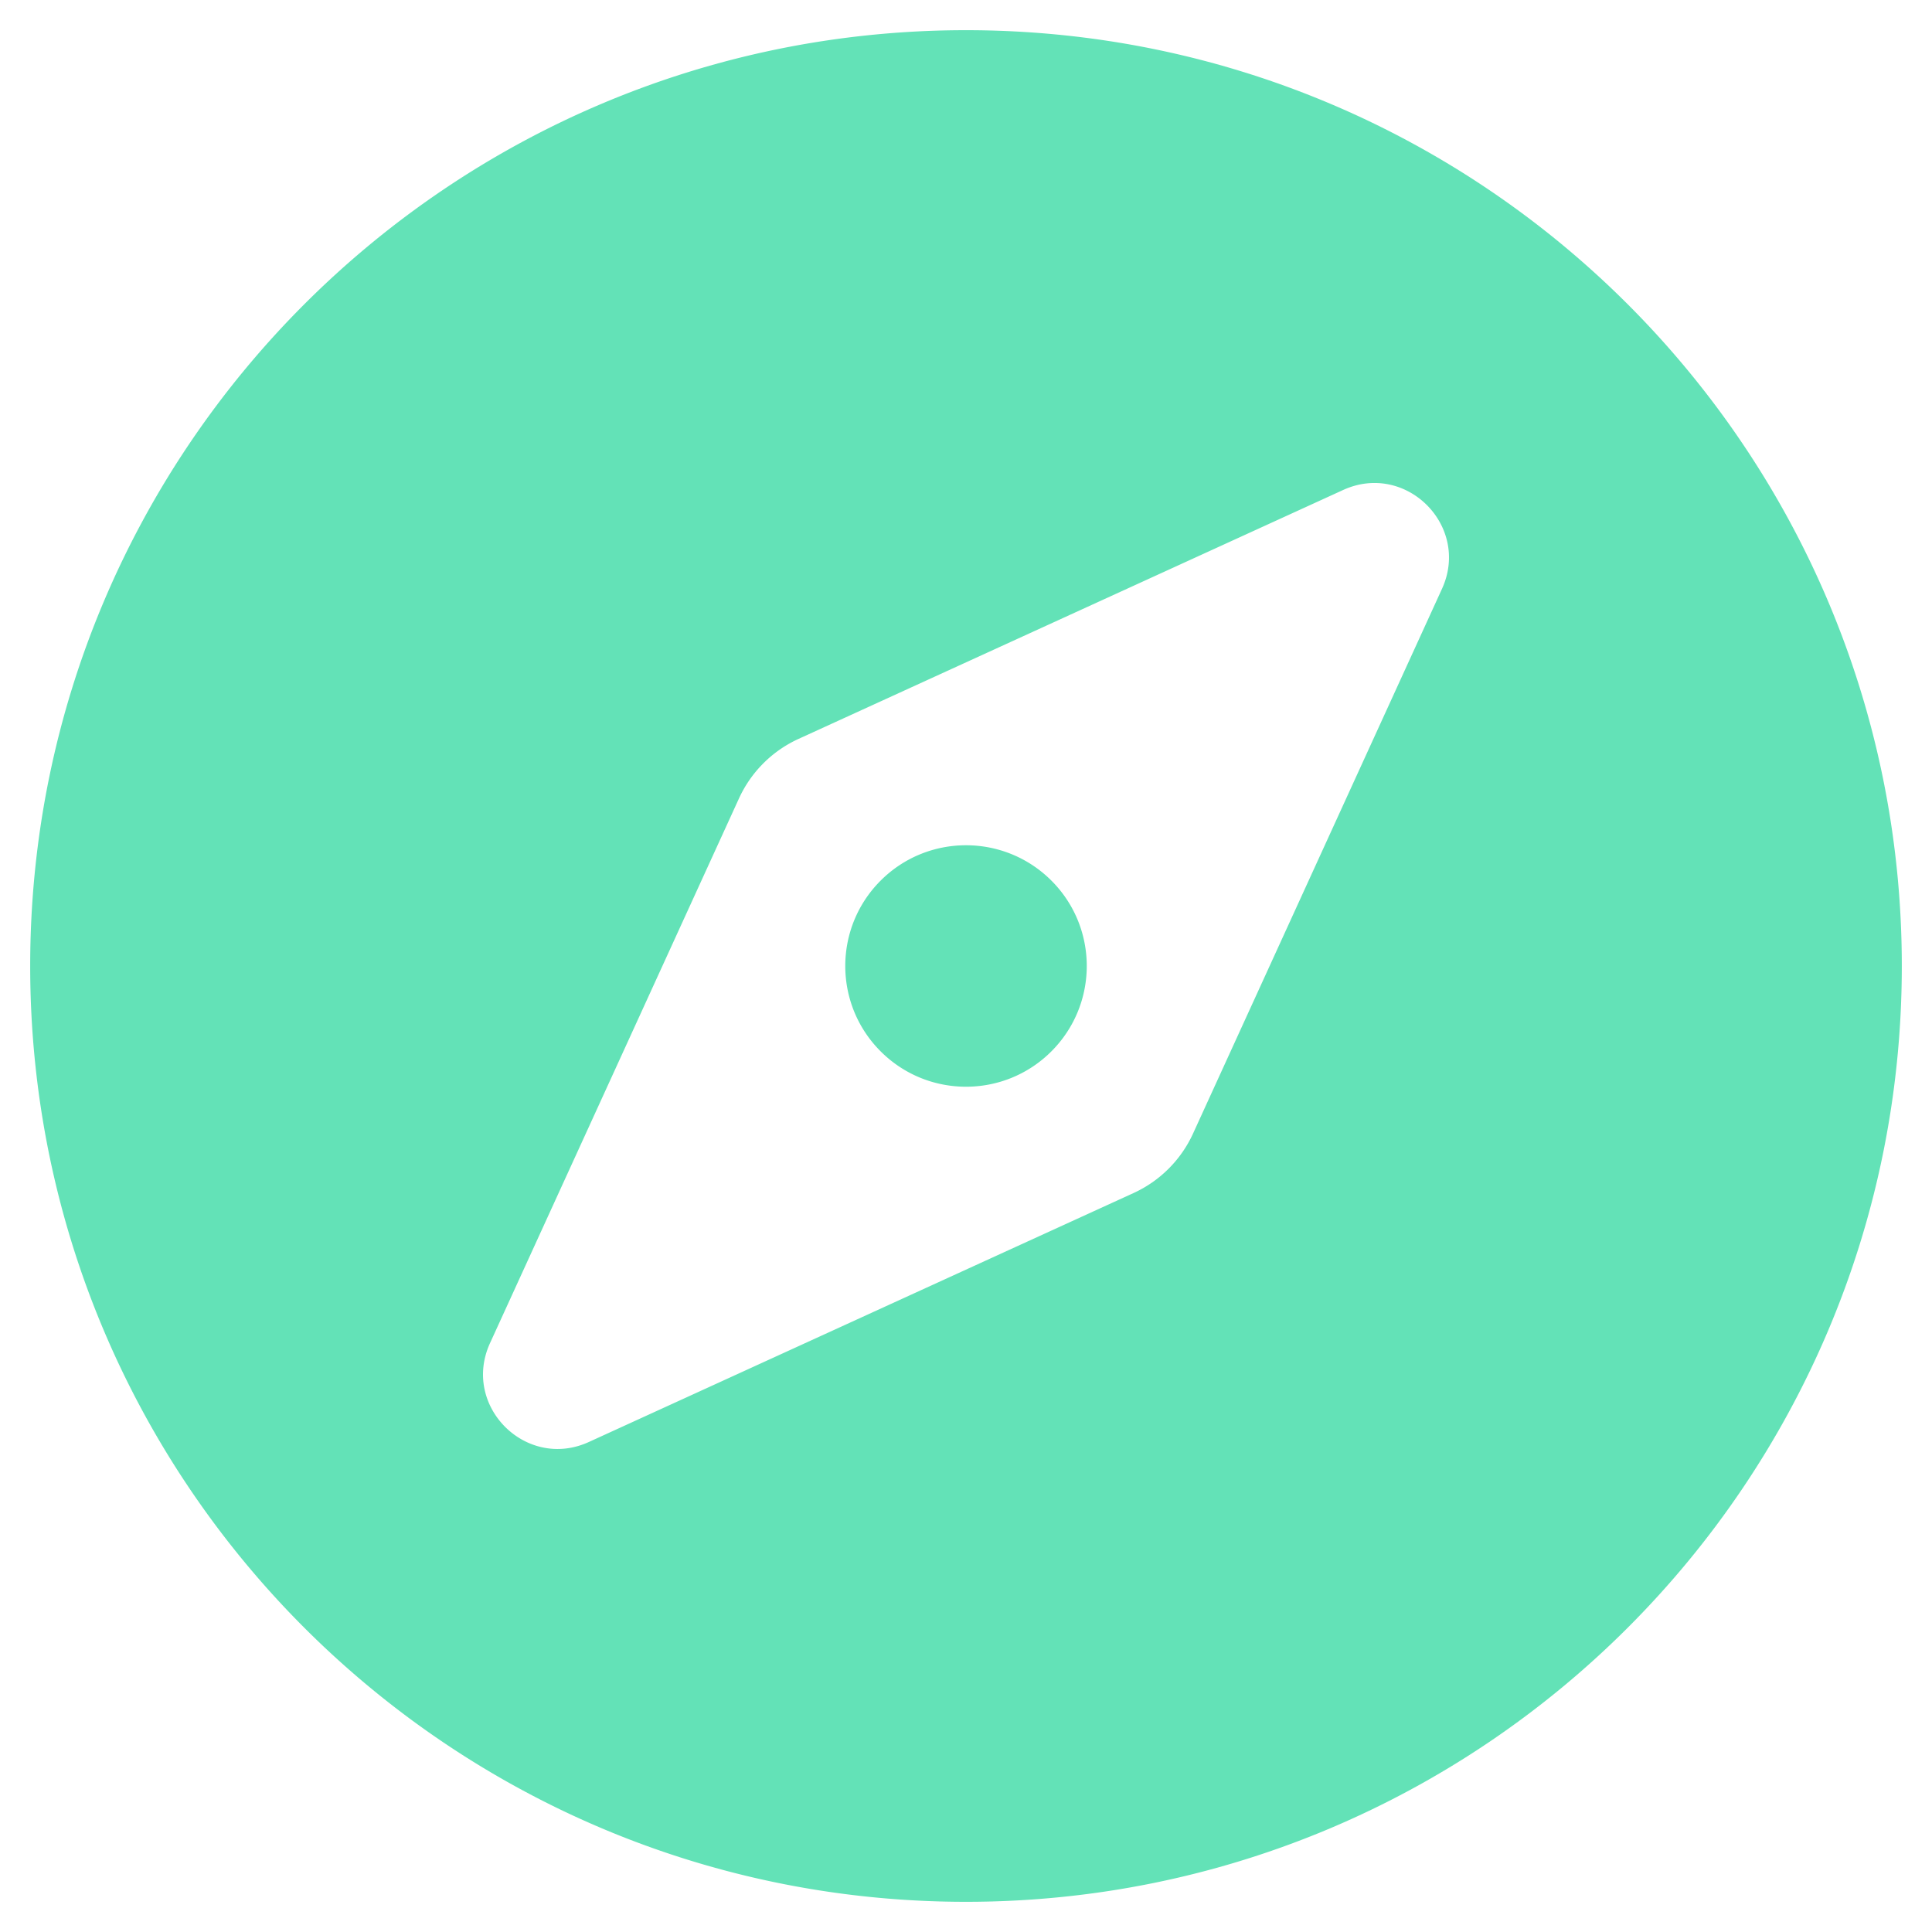 <svg t="1629460652598" class="icon" viewBox="0 0 1024 1024" version="1.1" xmlns="http://www.w3.org/2000/svg" p-id="13421" width="22" height="22"><path d="M466.76 466.74c-25 25-25 65.52 0 90.5 24.98 25 65.52 25 90.5 0 25-25 25-65.52 0-90.5-25-24.98-65.52-24.98-90.5 0zM512 16C238.06 16 16 238.06 16 512s222.06 496 496 496 496-222.06 496-496S785.94 16 512 16z m252.28 296.1L632.34 600.8a63.876 63.876 0 0 1-31.54 31.54l-288.68 131.94c-33.3 15.22-67.62-19.1-52.4-52.4l131.96-288.7a63.876 63.876 0 0 1 31.54-31.54l288.68-131.94c33.3-15.2 67.6 19.1 52.38 52.4z" p-id="13422" fill="#63e2b7"></path></svg>
